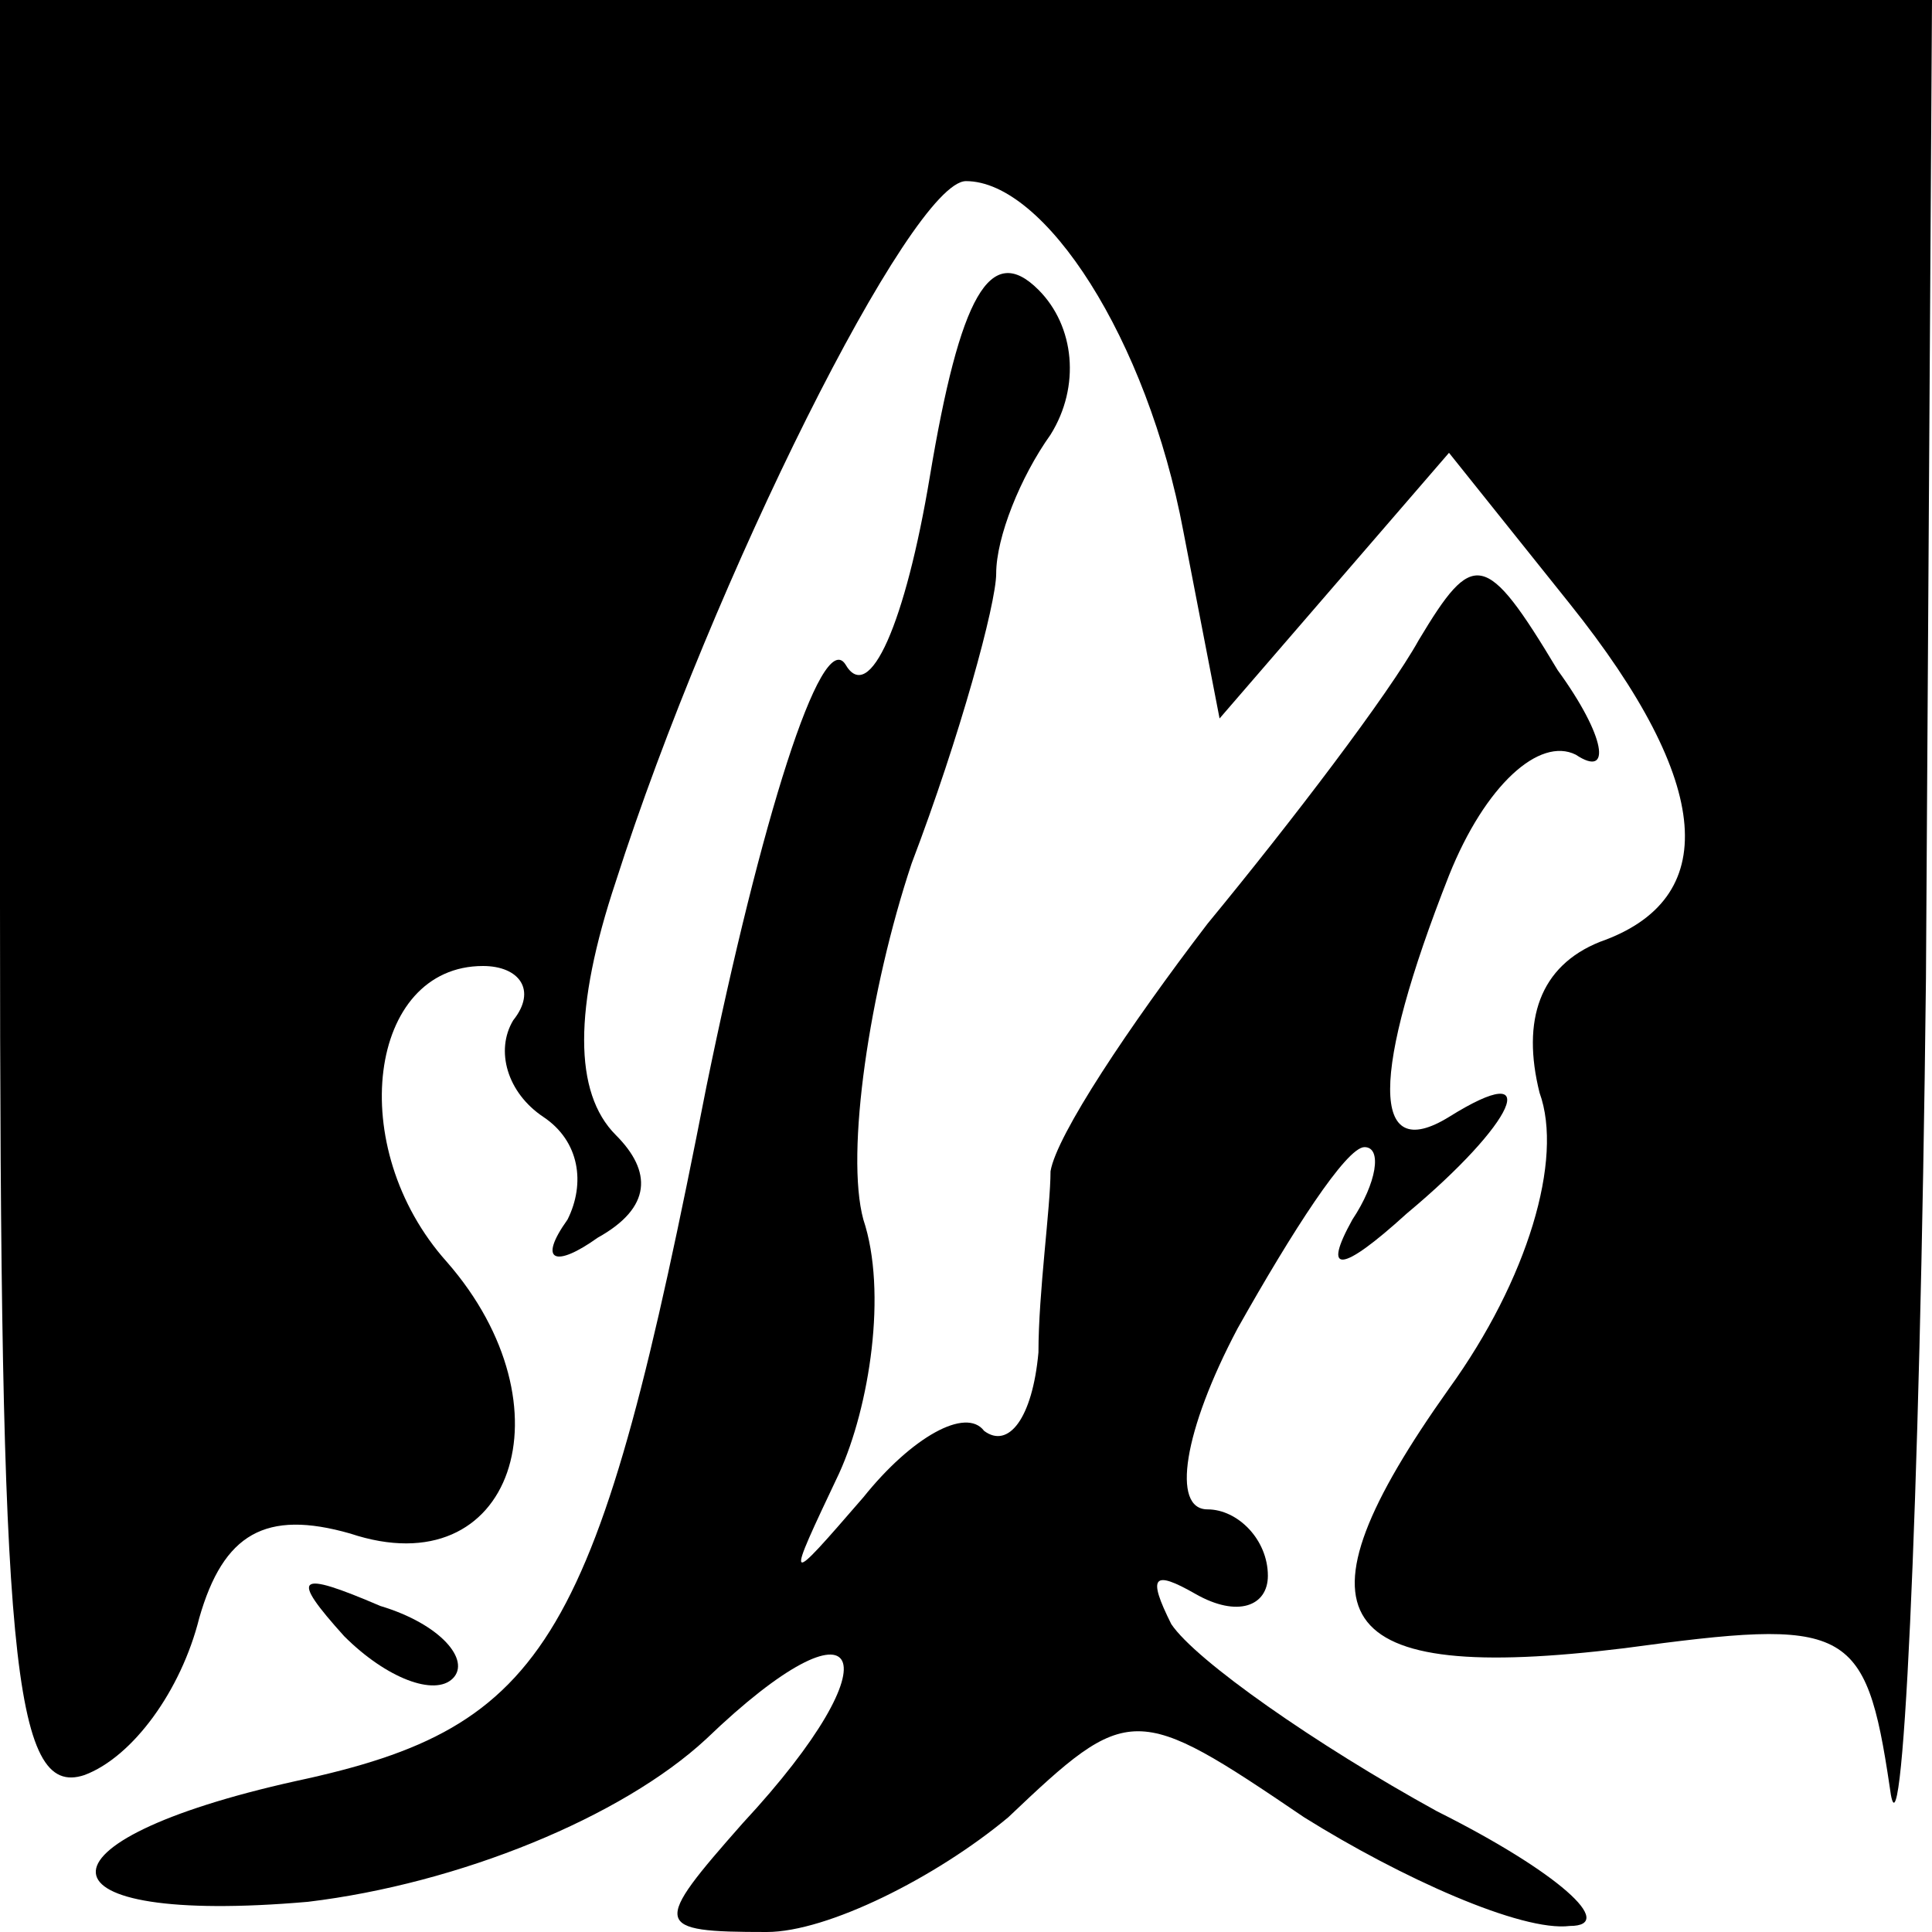 <?xml version="1.0" standalone="no"?>
<!DOCTYPE svg PUBLIC "-//W3C//DTD SVG 20010904//EN"
 "http://www.w3.org/TR/2001/REC-SVG-20010904/DTD/svg10.dtd">
<svg version="1.0" xmlns="http://www.w3.org/2000/svg"
 width="32pt" height="32pt" viewBox="0 0 32 32"
 preserveAspectRatio="xMidYMid meet">
<g transform="translate(0,32) scale(0.1,-0.1)"
fill="#000000" stroke="none">
<path fill="#000000" stroke="none" d="M0 170 c0 -124 2 -148 14 -144 8 3 16
14 19 26 4 14 11 18 25 14 27 -9 37 21 16 45 -17 19 -13 49 6 49 6 0 9 -4 5
-9 -3 -5 -1 -12 5 -16 6 -4 7 -11 4 -17 -5 -7 -2 -8 5 -3 9 5 9 11 3 17 -7 7
-7 21 0 42 16 50 49 116 58 116 13 0 30 -26 36 -58 l6 -31 19 22 19 22 20 -25
c24 -30 25 -49 5 -56 -10 -4 -13 -13 -10 -25 4 -11 -2 -31 -15 -49 -27 -38
-20 -49 29 -43 37 5 40 4 44 -23 2 -16 5 44 6 134 l1 162 -160 0 -160 0 0
-150z"/>
<path fill="#000000" stroke="none" d="M154 241 c-4 -24 -10 -38 -14 -31 -4 6
-14 -26 -23 -70 -18 -92 -26 -106 -68 -115 -45 -10 -44 -24 2 -20 25 3 52 14
66 27 26 25 32 14 6 -14 -15 -17 -15 -18 4 -18 10 0 28 9 40 19 20 19 21 19
49 0 16 -10 36 -19 44 -18 8 0 -2 9 -22 19 -20 11 -40 25 -44 31 -4 8 -3 9 4
5 7 -4 12 -2 12 3 0 6 -5 11 -10 11 -6 0 -4 13 5 30 9 16 18 30 21 30 3 0 2
-6 -2 -12 -5 -9 -2 -9 9 1 18 15 23 26 7 16 -13 -8 -13 7 0 40 6 15 15 23 21
20 6 -4 5 3 -3 14 -12 20 -14 20 -23 5 -5 -9 -21 -30 -35 -47 -13 -17 -25 -35
-26 -41 0 -6 -2 -20 -2 -30 -1 -11 -5 -16 -9 -13 -3 4 -12 -1 -20 -11 -13 -15
-13 -15 -4 4 5 11 8 30 4 42 -3 11 1 38 8 59 8 21 14 43 14 48 0 6 4 16 9 23
5 8 4 18 -2 24 -8 8 -13 -1 -18 -31z"/>
<path fill="#000000" stroke="none" d="M57 49 c7 -7 15 -10 18 -7 3 3 -2 9
-12 12 -14 6 -15 5 -6 -5z"/>
</g>
</svg>
